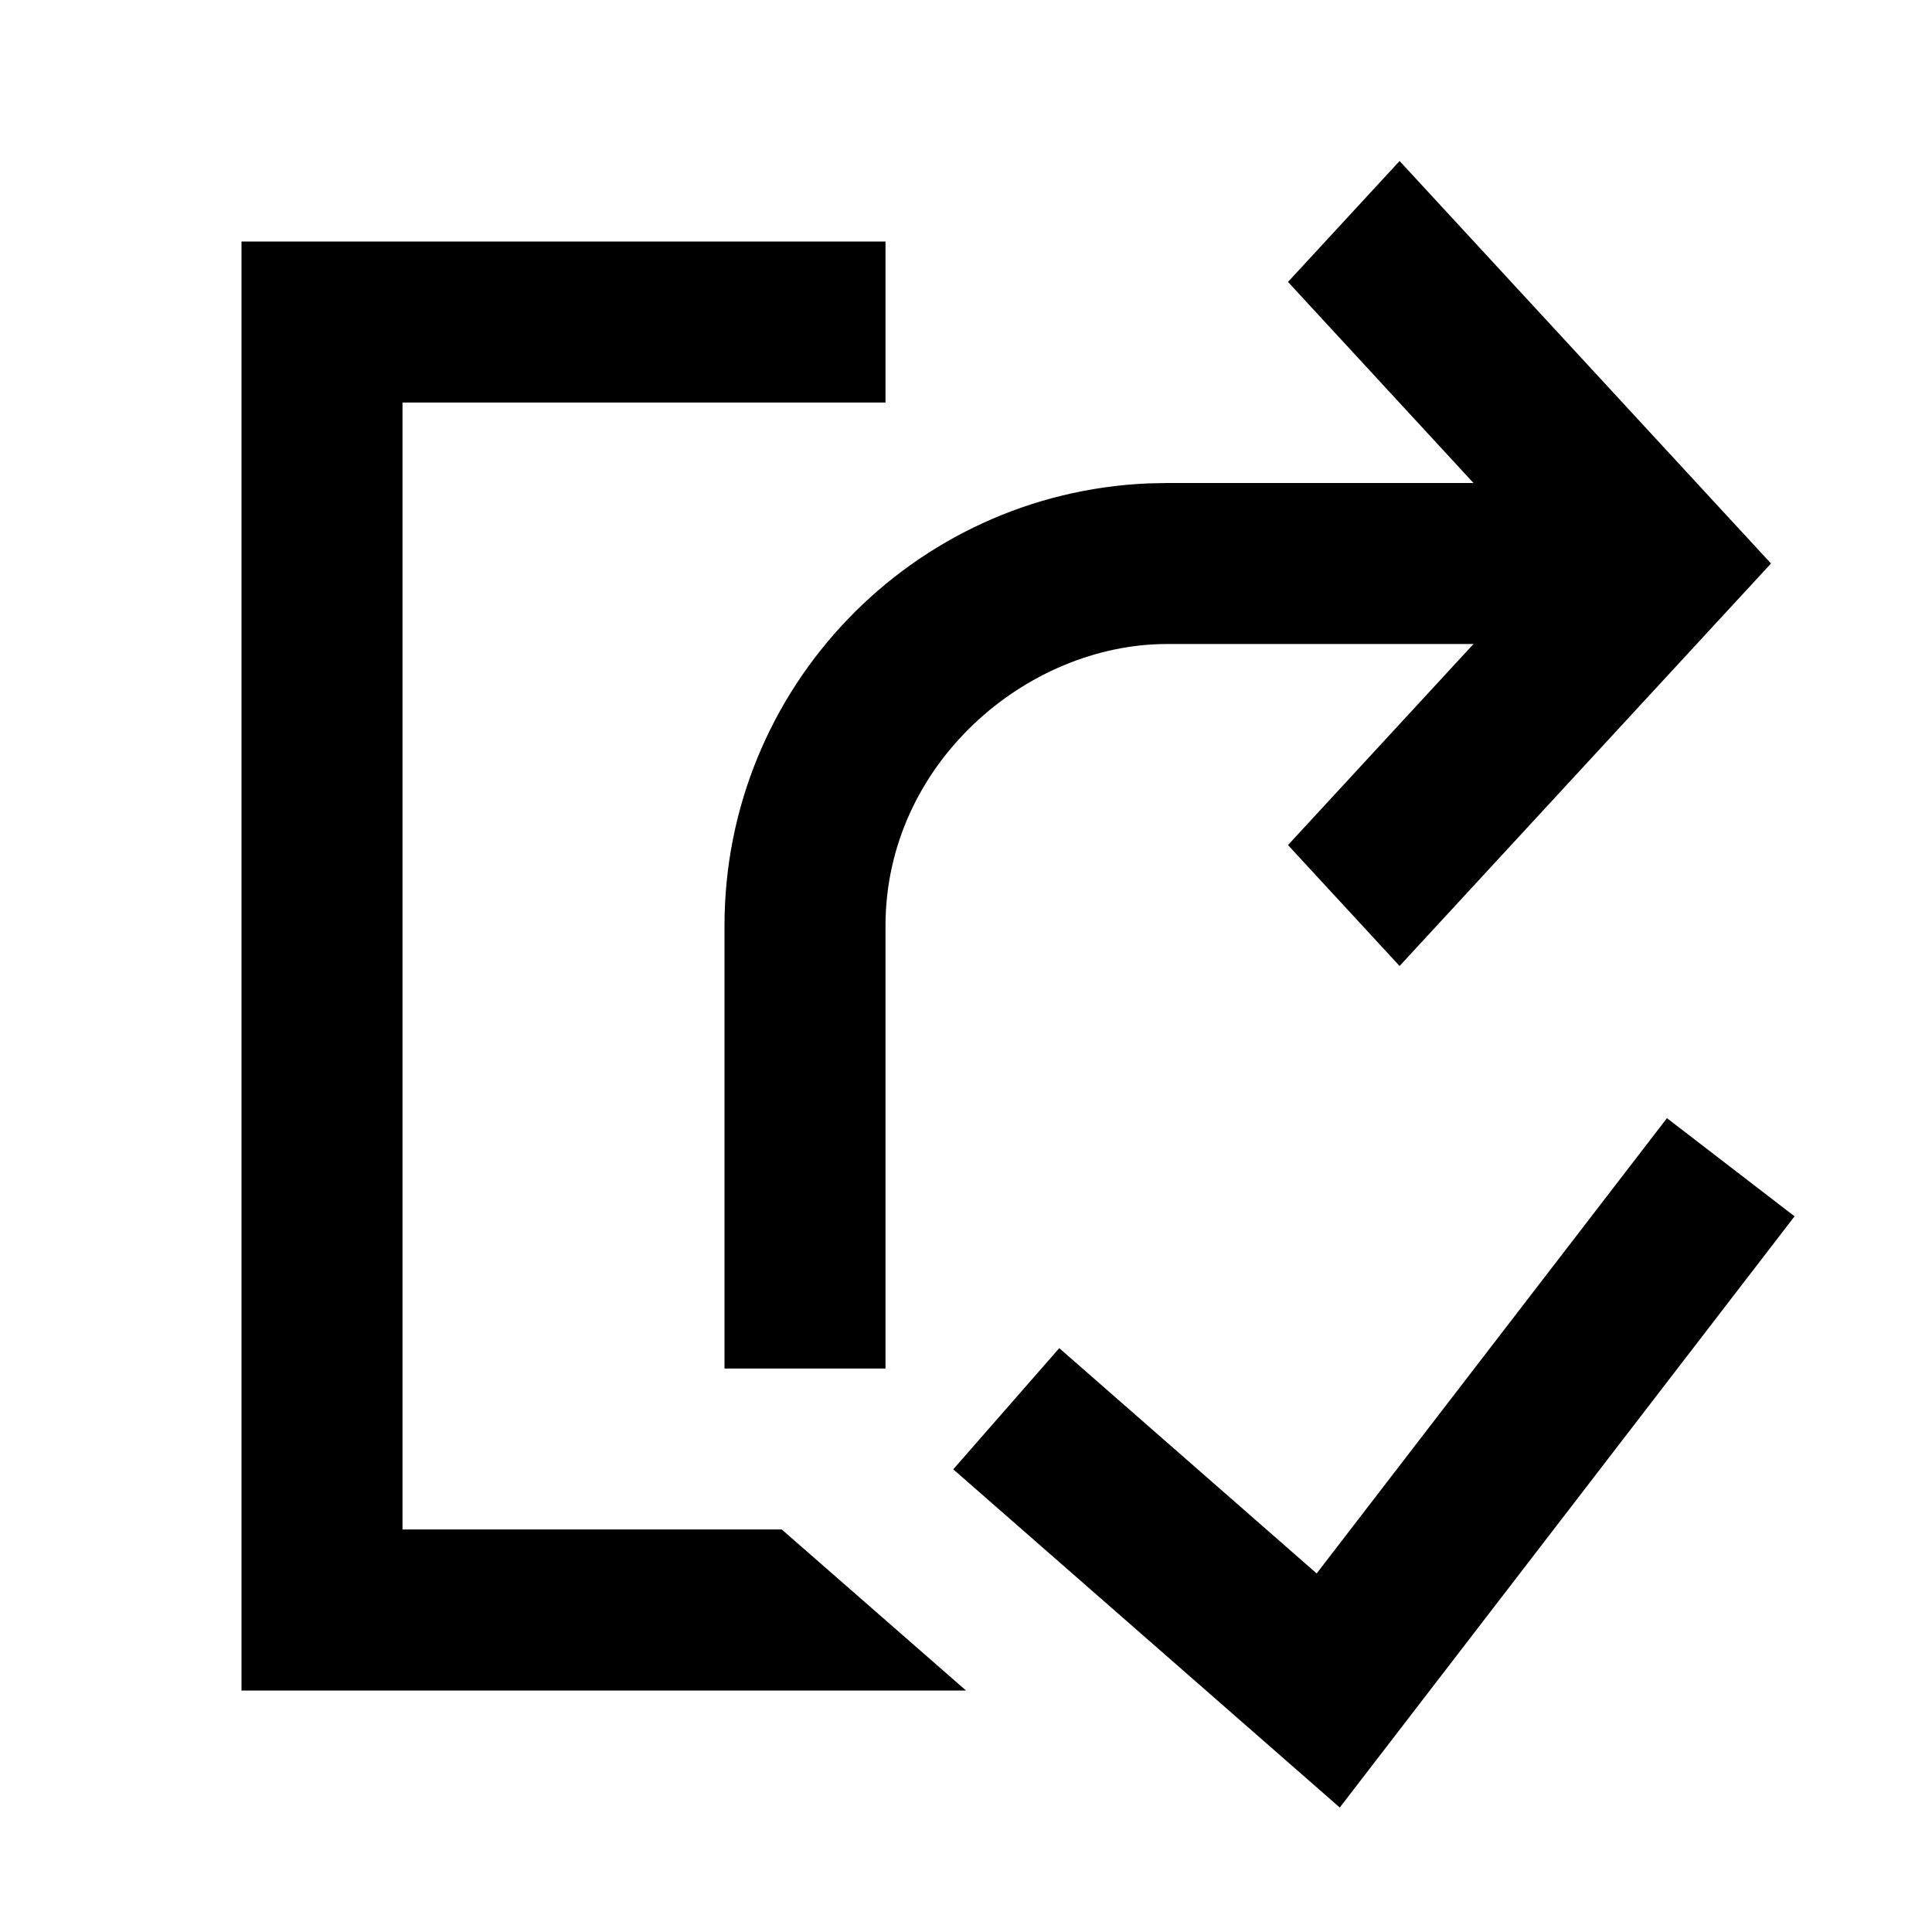 <svg xmlns="http://www.w3.org/2000/svg" width="3em" height="3em" viewBox="0 0 512 512"><path fill="currentColor" fill-rule="evenodd" d="m370.905 42.667l-29.572 32.047L390.492 128h-81.159l-5.089.108C241.803 130.773 192 182.237 192 245.333v117.334h42.667V245.333c0-42.666 37.174-74.666 74.666-74.666h81.159l-49.159 53.286L370.905 256l98.428-106.667zM64 64v384h192l-48.819-42.667H106.667V106.667h128V64zm411.577 258.337l-33.818-26.014l-92.83 120.655l-68.213-59.703l-28.096 32.11l102.435 89.631z" clip-rule="evenodd"/></svg>